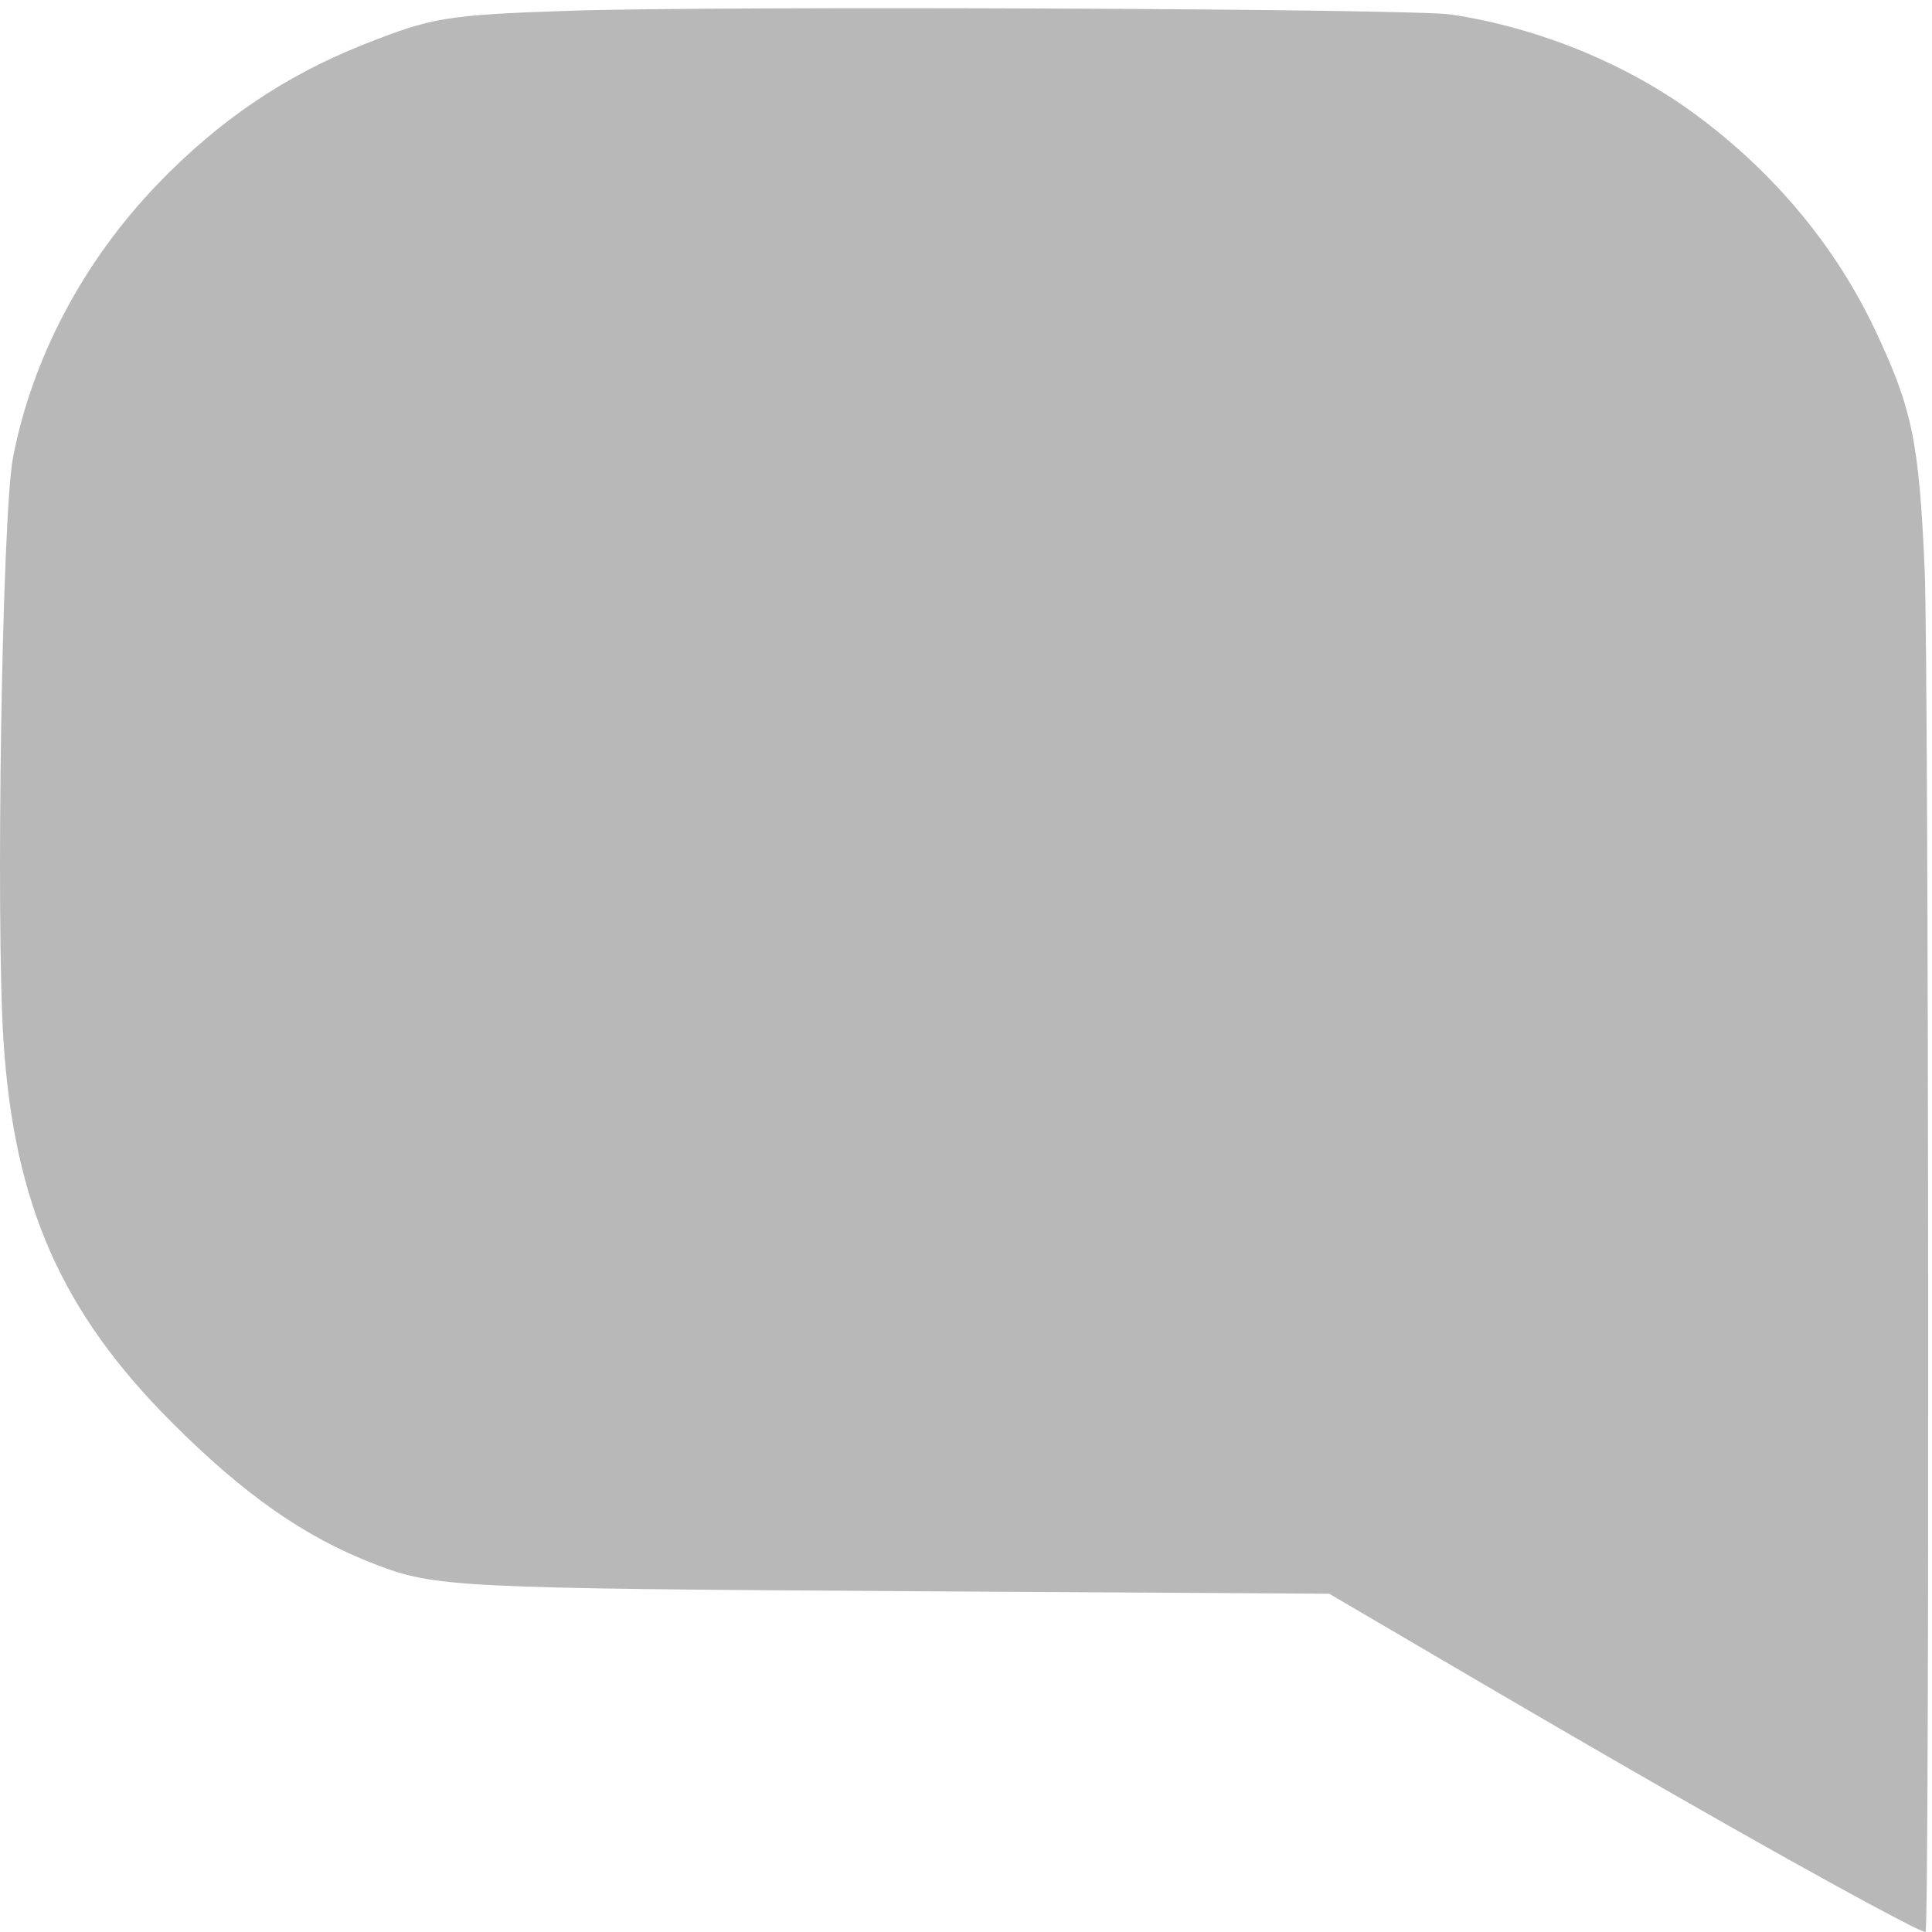 <?xml version="1.0" encoding="UTF-8" standalone="no"?>
<!-- Generator: Adobe Illustrator 18.0.0, SVG Export Plug-In . SVG Version: 6.00 Build 0)  -->

<svg
   xmlns:dc="http://purl.org/dc/elements/1.1/"
   xmlns:cc="http://creativecommons.org/ns#"
   xmlns:rdf="http://www.w3.org/1999/02/22-rdf-syntax-ns#"
   xmlns:svg="http://www.w3.org/2000/svg"
   xmlns="http://www.w3.org/2000/svg"
   xmlns:sodipodi="http://sodipodi.sourceforge.net/DTD/sodipodi-0.dtd"
   xmlns:inkscape="http://www.inkscape.org/namespaces/inkscape"
   version="1.1"
   id="Capa_1"
   x="0px"
   y="0px"
   viewBox="0 0 24 24"
   xml:space="preserve"
   sodipodi:docname="chat-right.svg"
   width="24"
   height="24"
   inkscape:version="0.92.3 (2405546, 2018-03-11)"><defs
   id="defs49">
	
	
	
	
	
</defs><sodipodi:namedview
   pagecolor="#ffffff"
   bordercolor="#666666"
   borderopacity="1"
   objecttolerance="10"
   gridtolerance="10"
   guidetolerance="10"
   inkscape:pageopacity="0"
   inkscape:pageshadow="2"
   inkscape:window-width="1299"
   inkscape:window-height="704"
   id="namedview47"
   showgrid="false"
   inkscape:zoom="21.833333"
   inkscape:cx="12"
   inkscape:cy="12"
   inkscape:window-x="67"
   inkscape:window-y="27"
   inkscape:window-maximized="1"
   inkscape:current-layer="Capa_1"
   showguides="true"
   inkscape:guide-bbox="true"
   inkscape:measure-start="98.3051,29.4915"
   inkscape:measure-end="20.3983,39.5678" />
<g
   id="g6"
   transform="matrix(1.362,0,0,1.361,0,-54.78)">
		
	</g>
<g
   id="g16"
   transform="translate(0,-34)">
</g>
<g
   id="g18"
   transform="translate(0,-34)">
</g>
<g
   id="g20"
   transform="translate(0,-34)">
</g>
<g
   id="g22"
   transform="translate(0,-34)">
</g>
<g
   id="g24"
   transform="translate(0,-34)">
</g>
<g
   id="g26"
   transform="translate(0,-34)">
</g>
<g
   id="g28"
   transform="translate(0,-34)">
</g>
<g
   id="g30"
   transform="translate(0,-34)">
</g>
<g
   id="g32"
   transform="translate(0,-34)">
</g>
<g
   id="g34"
   transform="translate(0,-34)">
</g>
<g
   id="g36"
   transform="translate(0,-34)">
</g>
<g
   id="g38"
   transform="translate(0,-34)">
</g>
<g
   id="g40"
   transform="translate(0,-34)">
</g>
<g
   id="g42"
   transform="translate(0,-34)">
</g>
<g
   id="g44"
   transform="translate(0,-34)">
</g>
<path
   style="opacity:1;fill:#b8b8b8;fill-opacity:1;stroke-width:0.046"
   d="m 23.702,23.904 c -0.966,-0.497 -2.955,-1.623 -5.45,-3.086 l -1.74,-1.02 -5.13,-0.031 C 5.646,19.732 5.402,19.719 4.649,19.428 3.78,19.092 3.032,18.569 2.127,17.662 0.764,16.296 0.178,14.967 0.044,12.941 -0.055,11.431 0.026,6.393 0.161,5.687 0.399,4.448 1.035,3.245 1.963,2.282 2.72,1.497 3.533,0.945 4.505,0.558 5.369,0.214 5.541,0.186 7.066,0.134 8.947,0.071 17.534,0.107 18.023,0.18 c 1.103,0.166 2.207,0.621 3.069,1.264 0.963,0.719 1.712,1.622 2.2,2.653 0.462,0.976 0.548,1.392 0.617,2.981 0.051,1.183 0.061,16.925 0.011,16.922 -0.019,-0.001 -0.117,-0.044 -0.218,-0.096 z"
   id="path34"
   inkscape:connector-curvature="0" /></svg>